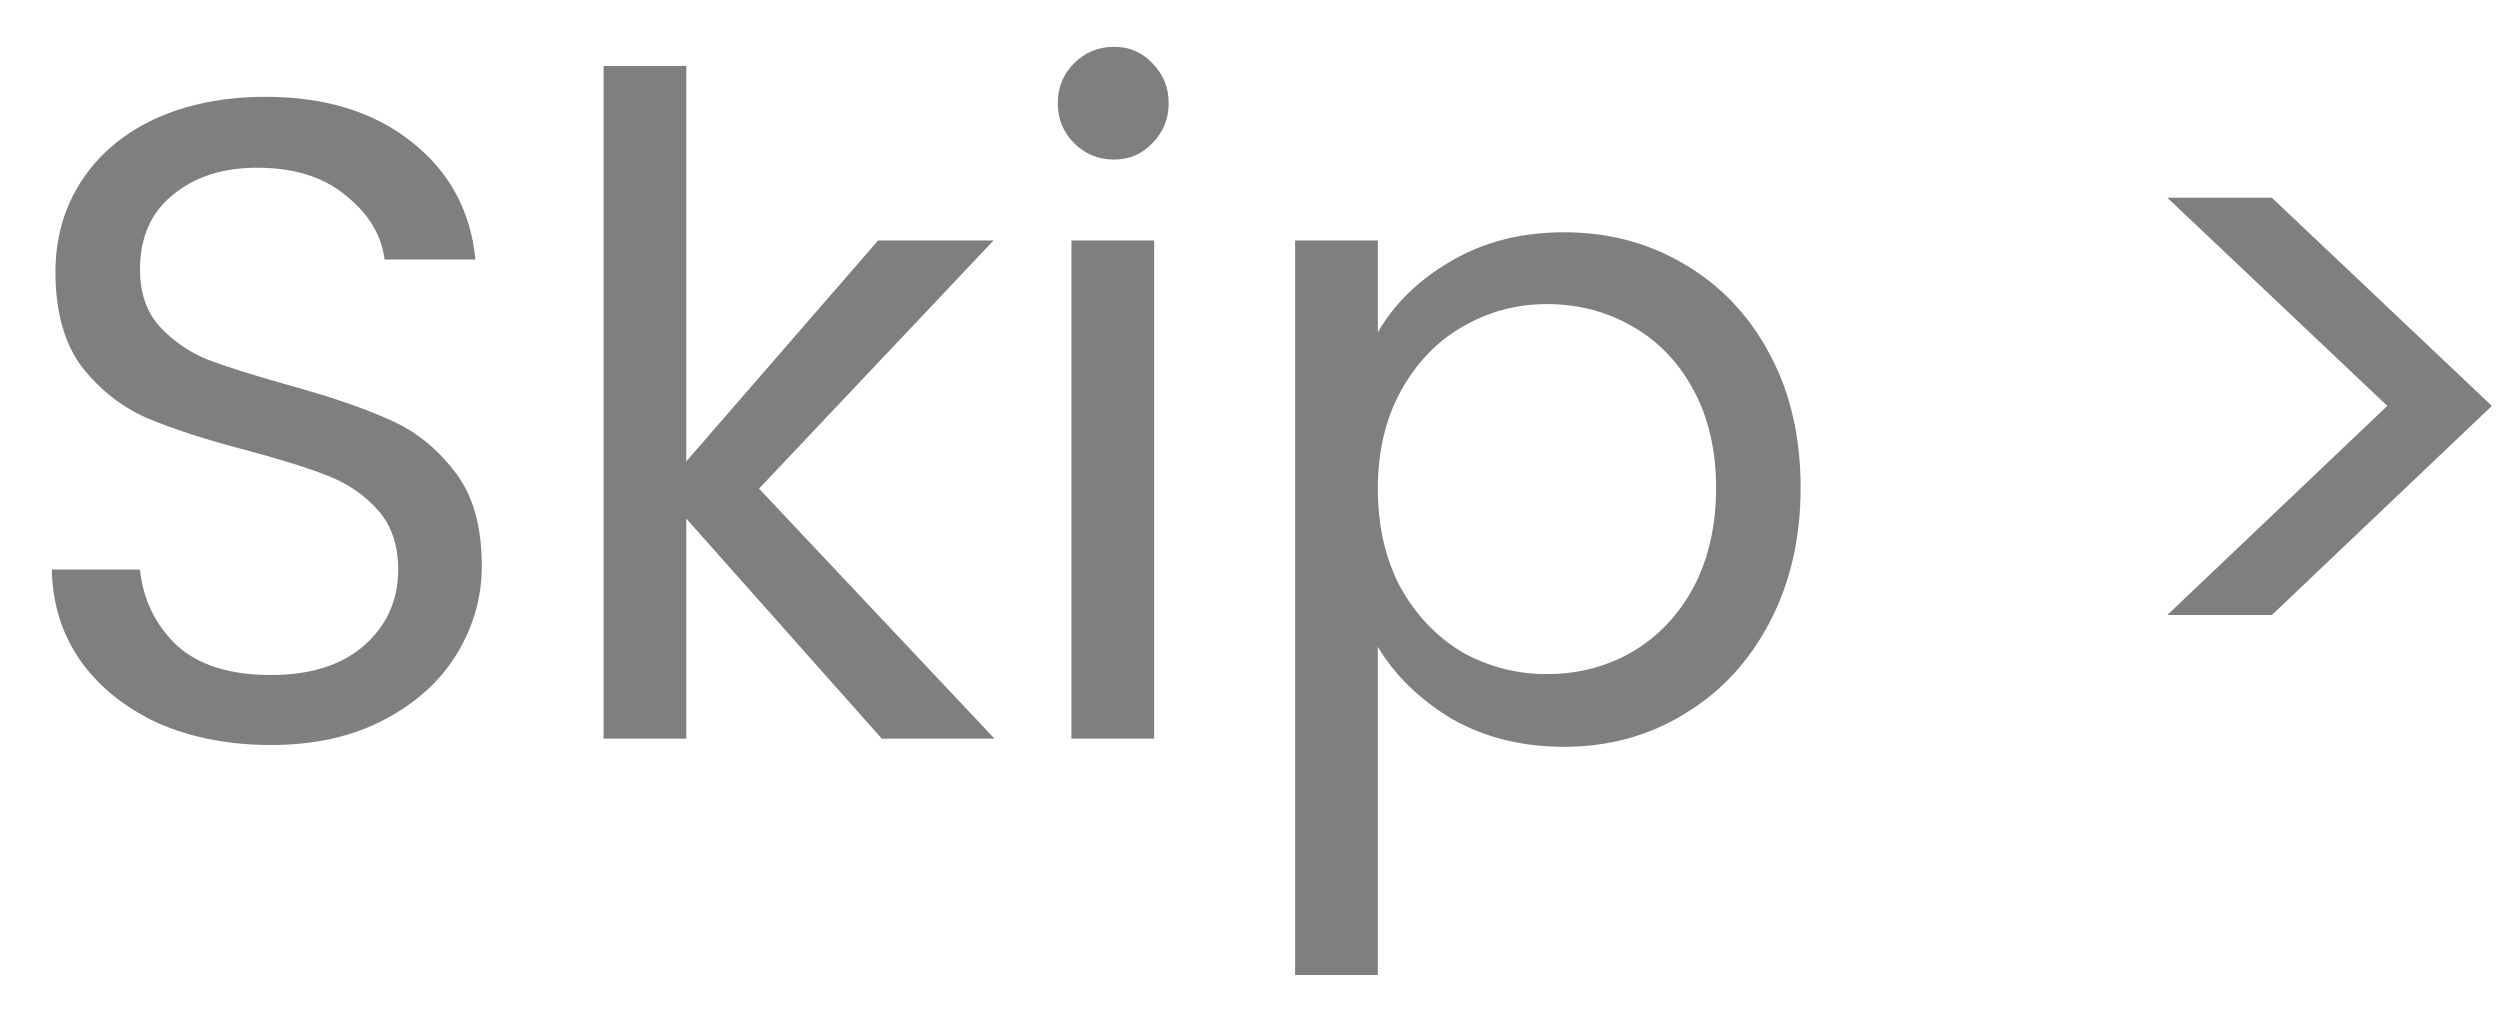 <svg width="44" height="18" viewBox="0 0 44 18" fill="none" xmlns="http://www.w3.org/2000/svg">
<path d="M4.768 13.112C4.032 13.112 3.371 12.984 2.784 12.728C2.208 12.461 1.755 12.099 1.424 11.64C1.093 11.171 0.923 10.632 0.912 10.024H2.464C2.517 10.547 2.731 10.989 3.104 11.352C3.488 11.704 4.043 11.88 4.768 11.88C5.461 11.88 6.005 11.709 6.4 11.368C6.805 11.016 7.008 10.568 7.008 10.024C7.008 9.597 6.891 9.251 6.656 8.984C6.421 8.717 6.128 8.515 5.776 8.376C5.424 8.237 4.949 8.088 4.352 7.928C3.616 7.736 3.024 7.544 2.576 7.352C2.139 7.16 1.76 6.861 1.44 6.456C1.131 6.04 0.976 5.485 0.976 4.792C0.976 4.184 1.131 3.645 1.44 3.176C1.749 2.707 2.181 2.344 2.736 2.088C3.301 1.832 3.947 1.704 4.672 1.704C5.717 1.704 6.571 1.965 7.232 2.488C7.904 3.011 8.283 3.704 8.368 4.568H6.768C6.715 4.141 6.491 3.768 6.096 3.448C5.701 3.117 5.179 2.952 4.528 2.952C3.92 2.952 3.424 3.112 3.04 3.432C2.656 3.741 2.464 4.179 2.464 4.744C2.464 5.149 2.576 5.48 2.8 5.736C3.035 5.992 3.317 6.189 3.648 6.328C3.989 6.456 4.464 6.605 5.072 6.776C5.808 6.979 6.4 7.181 6.848 7.384C7.296 7.576 7.68 7.88 8 8.296C8.32 8.701 8.48 9.256 8.48 9.96C8.48 10.504 8.336 11.016 8.048 11.496C7.76 11.976 7.333 12.365 6.768 12.664C6.203 12.963 5.536 13.112 4.768 13.112ZM15.519 13L12.079 9.128V13H10.623V1.16H12.079V8.12L15.455 4.232H17.487L13.359 8.6L17.503 13H15.519ZM19.609 2.808C19.332 2.808 19.097 2.712 18.905 2.52C18.713 2.328 18.617 2.093 18.617 1.816C18.617 1.539 18.713 1.304 18.905 1.112C19.097 0.92 19.332 0.824 19.609 0.824C19.876 0.824 20.1 0.92 20.281 1.112C20.473 1.304 20.569 1.539 20.569 1.816C20.569 2.093 20.473 2.328 20.281 2.52C20.1 2.712 19.876 2.808 19.609 2.808ZM20.313 4.232V13H18.857V4.232H20.313ZM24.25 5.848C24.538 5.347 24.965 4.931 25.53 4.6C26.107 4.259 26.773 4.088 27.53 4.088C28.309 4.088 29.013 4.275 29.642 4.648C30.282 5.021 30.784 5.549 31.146 6.232C31.509 6.904 31.691 7.688 31.691 8.584C31.691 9.469 31.509 10.259 31.146 10.952C30.784 11.645 30.282 12.184 29.642 12.568C29.013 12.952 28.309 13.144 27.53 13.144C26.784 13.144 26.122 12.979 25.547 12.648C24.981 12.307 24.549 11.885 24.25 11.384V17.16H22.794V4.232H24.25V5.848ZM30.203 8.584C30.203 7.923 30.069 7.347 29.802 6.856C29.536 6.365 29.173 5.992 28.715 5.736C28.267 5.48 27.77 5.352 27.227 5.352C26.693 5.352 26.197 5.485 25.738 5.752C25.291 6.008 24.928 6.387 24.651 6.888C24.384 7.379 24.25 7.949 24.25 8.6C24.25 9.261 24.384 9.843 24.651 10.344C24.928 10.835 25.291 11.213 25.738 11.48C26.197 11.736 26.693 11.864 27.227 11.864C27.77 11.864 28.267 11.736 28.715 11.48C29.173 11.213 29.536 10.835 29.802 10.344C30.069 9.843 30.203 9.256 30.203 8.584ZM38.145 3.48H39.985L43.857 7.144L39.985 10.824H38.145L42.017 7.144L38.145 3.48Z" fill="black" fill-opacity="0.5"/>
</svg>
